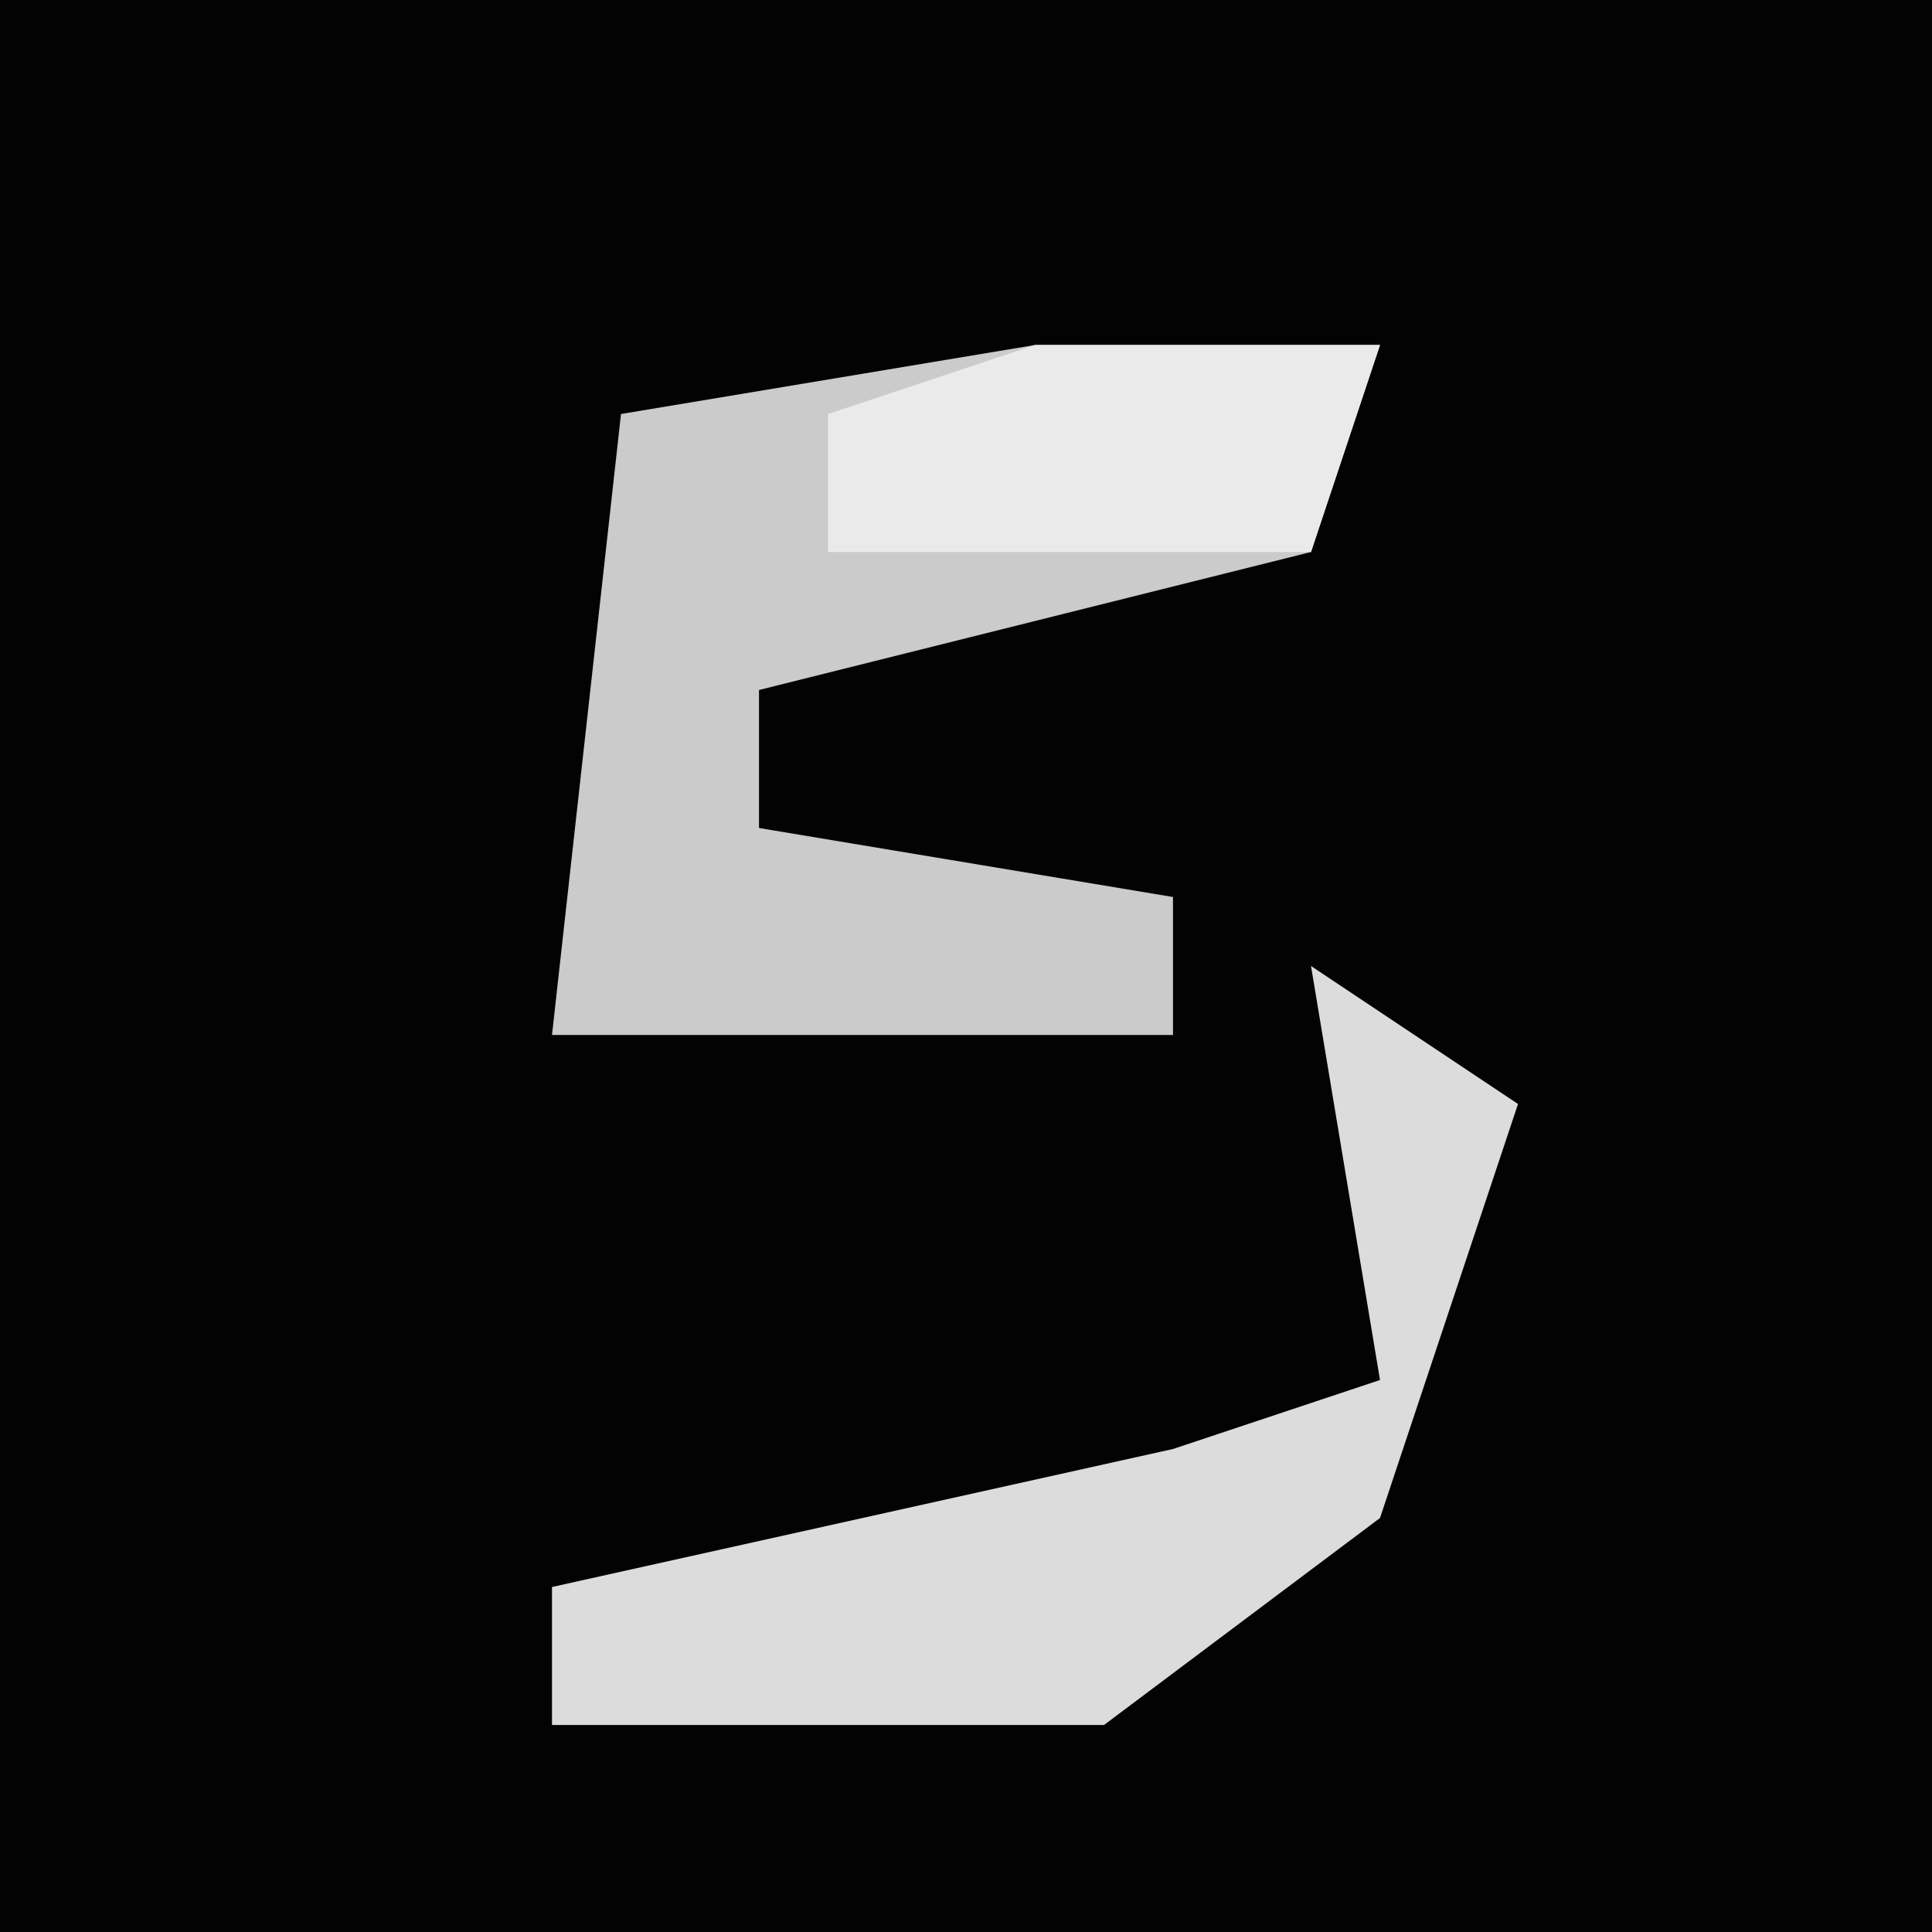 <?xml version="1.0" encoding="UTF-8"?>
<svg version="1.1" xmlns="http://www.w3.org/2000/svg" width="28" height="28">
<path d="M0,0 L28,0 L28,28 L0,28 Z " fill="#030303" transform="translate(0,0)"/>
<path d="M0,0 L5,0 L4,3 L-4,5 L-4,7 L2,8 L2,10 L-7,10 L-6,1 Z " fill="#CBCBCB" transform="translate(15,5)"/>
<path d="M0,0 L3,2 L1,8 L-3,11 L-11,11 L-11,9 L-2,7 L1,6 Z " fill="#DCDCDC" transform="translate(19,14)"/>
<path d="M0,0 L5,0 L4,3 L-3,3 L-3,1 Z " fill="#EAEAEA" transform="translate(15,5)"/>
</svg>
